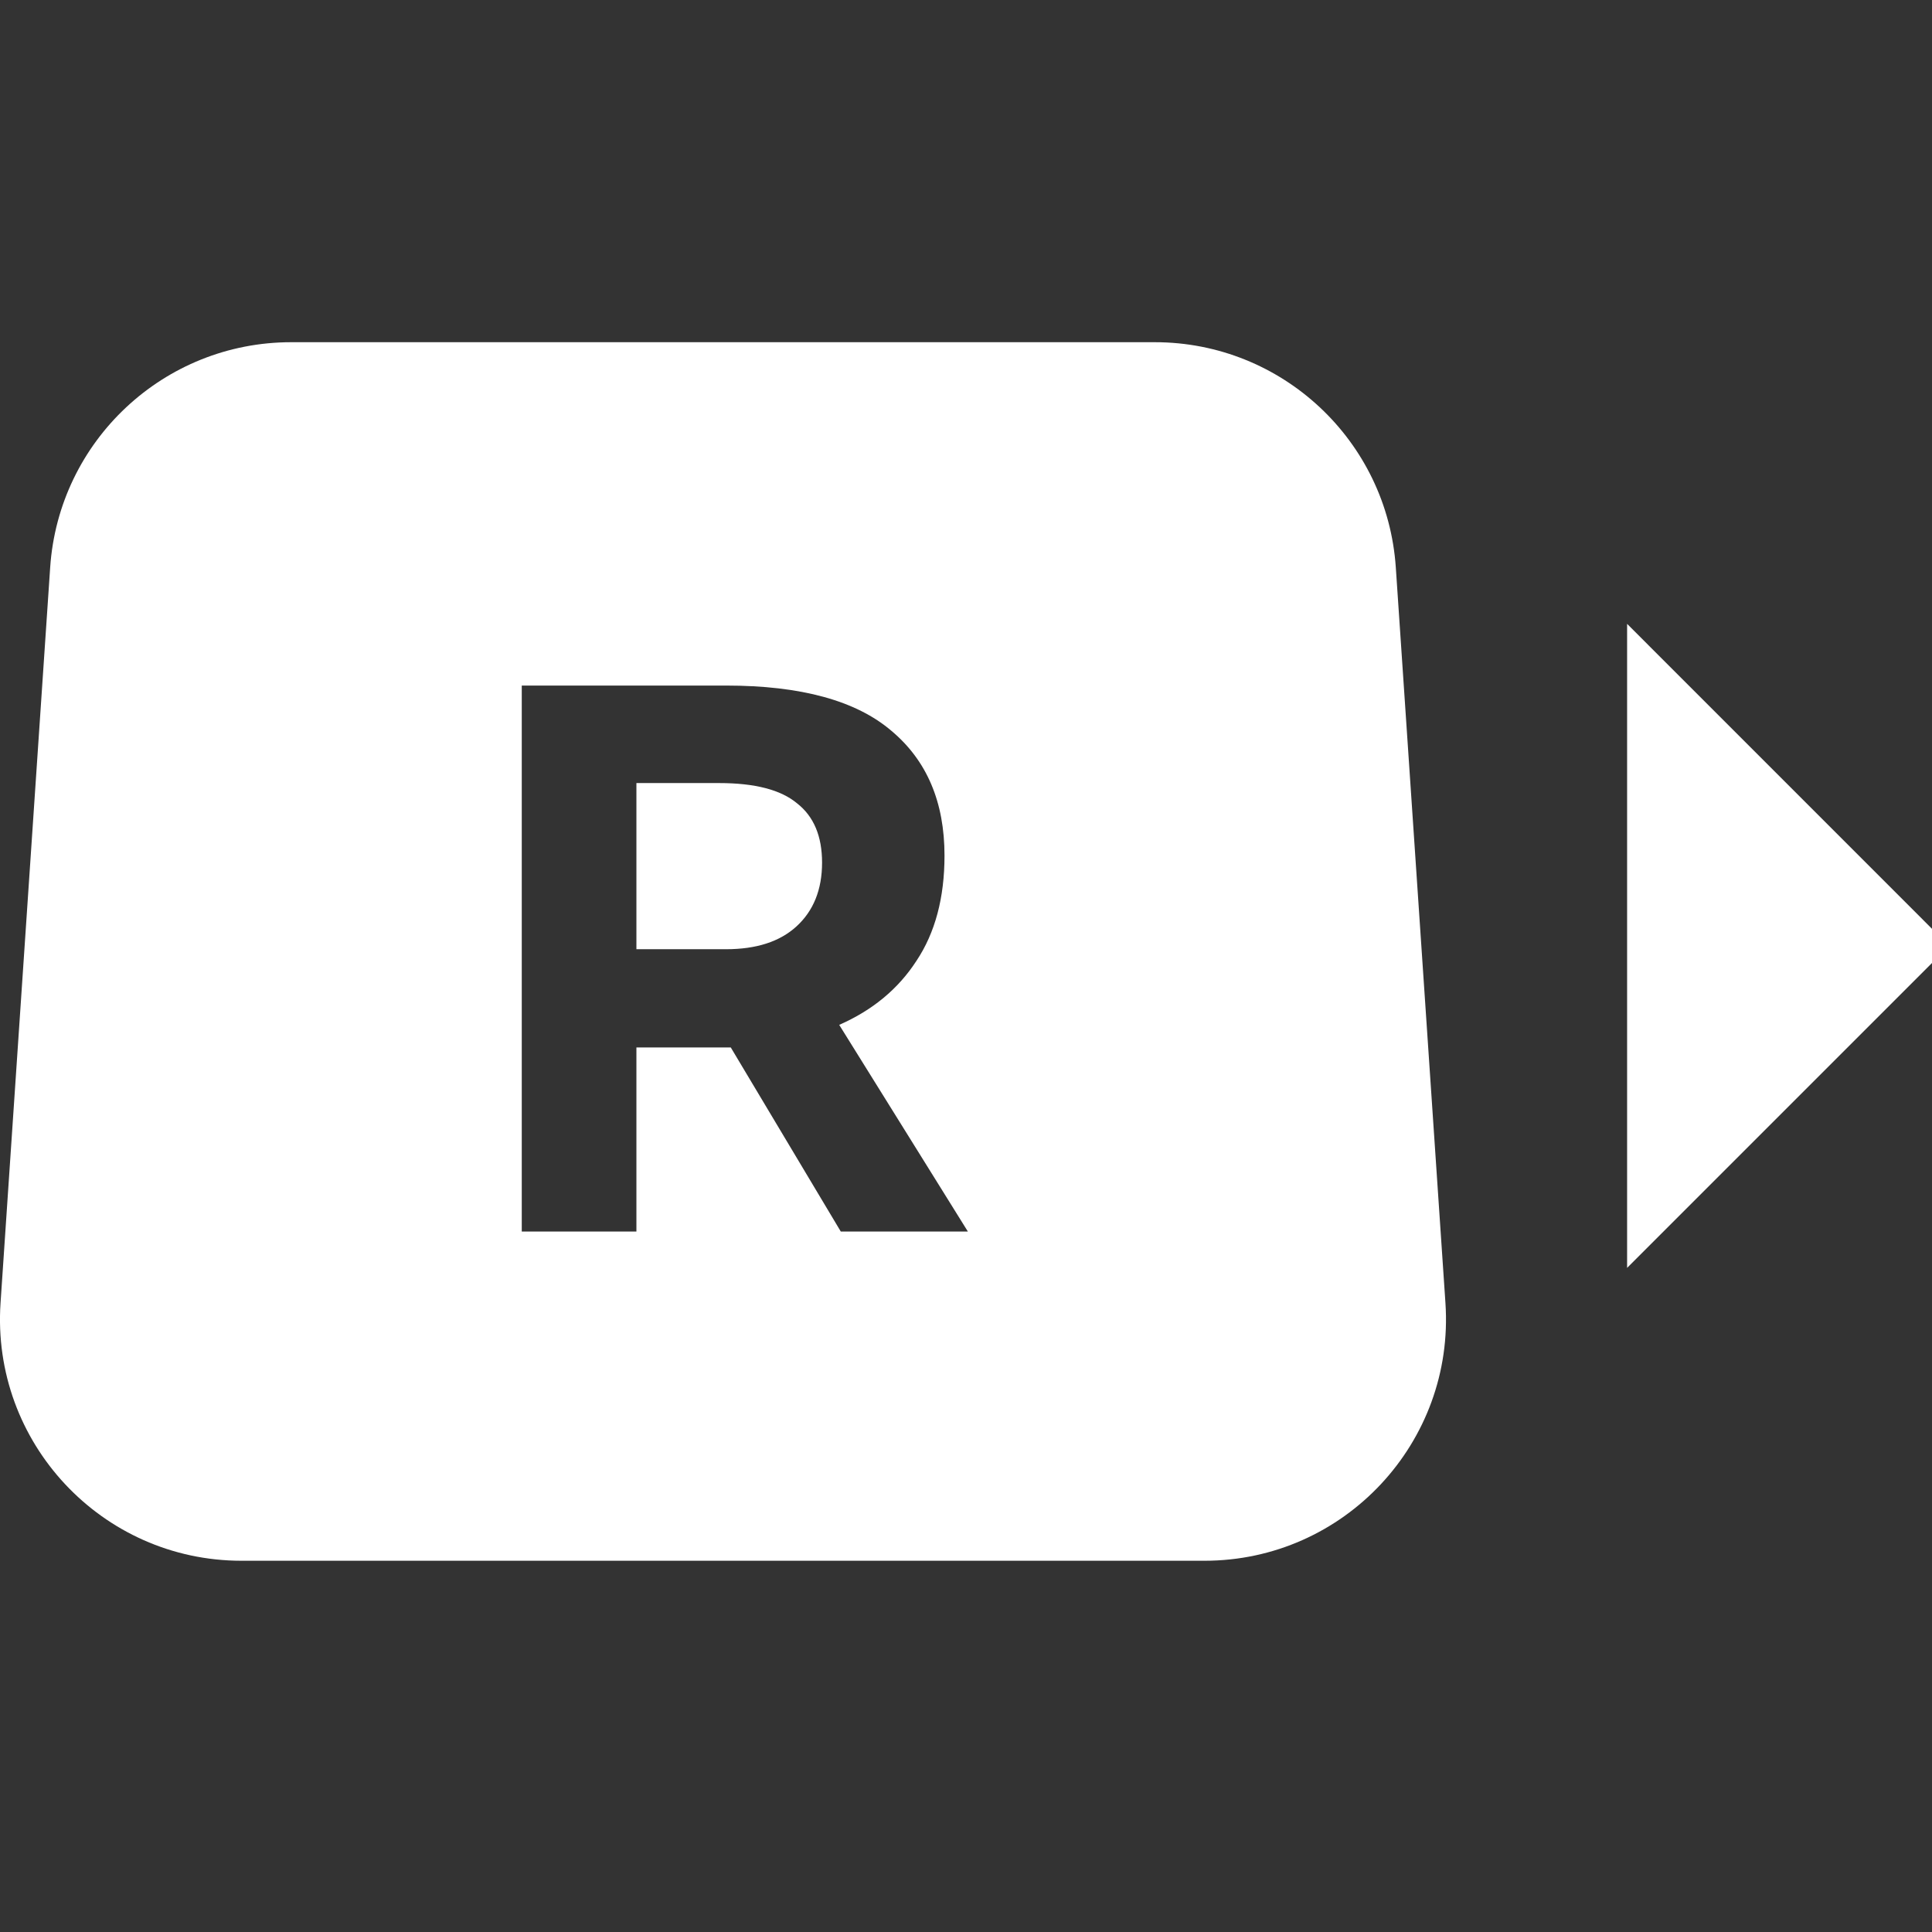 <svg width="32" height="32" viewBox="0 0 32 32" fill="none" xmlns="http://www.w3.org/2000/svg">
<rect x="0" y="0" width="32" height="32" fill="#333333" stroke="none"/>
<g clip-path="url(#clip0_1967:16796)">
<path fill-rule="evenodd" clip-rule="evenodd" d="M4.822 5.668C2.717 5.668 0.973 7.299 0.831 9.399L0.009 21.581C-0.147 23.891 1.685 25.851 4 25.851H19.95C22.265 25.851 24.097 23.891 23.941 21.581L23.119 9.399C22.977 7.299 21.233 5.668 19.128 5.668H4.822ZM13.926 20.398H16.031L13.9 16.975C14.451 16.733 14.877 16.381 15.179 15.915C15.489 15.45 15.644 14.869 15.644 14.171C15.644 13.284 15.351 12.596 14.765 12.105C14.18 11.605 13.267 11.355 12.027 11.355H8.642V20.398H10.541V17.349H11.885H12.104L13.926 20.398ZM10.541 15.722V12.97H11.91C12.505 12.97 12.935 13.082 13.202 13.306C13.478 13.521 13.616 13.849 13.616 14.288C13.616 14.736 13.473 15.089 13.189 15.347C12.914 15.597 12.526 15.722 12.027 15.722H10.541Z" fill="white"/>
<path d="M26.95 10.333V21L32.283 15.667L26.95 10.333Z" fill="white"/>
</g>
<defs>
<clipPath id="clip0_1967:16796">
<rect width="32" height="32" fill="white"/>
</clipPath>
</defs>
</svg>
